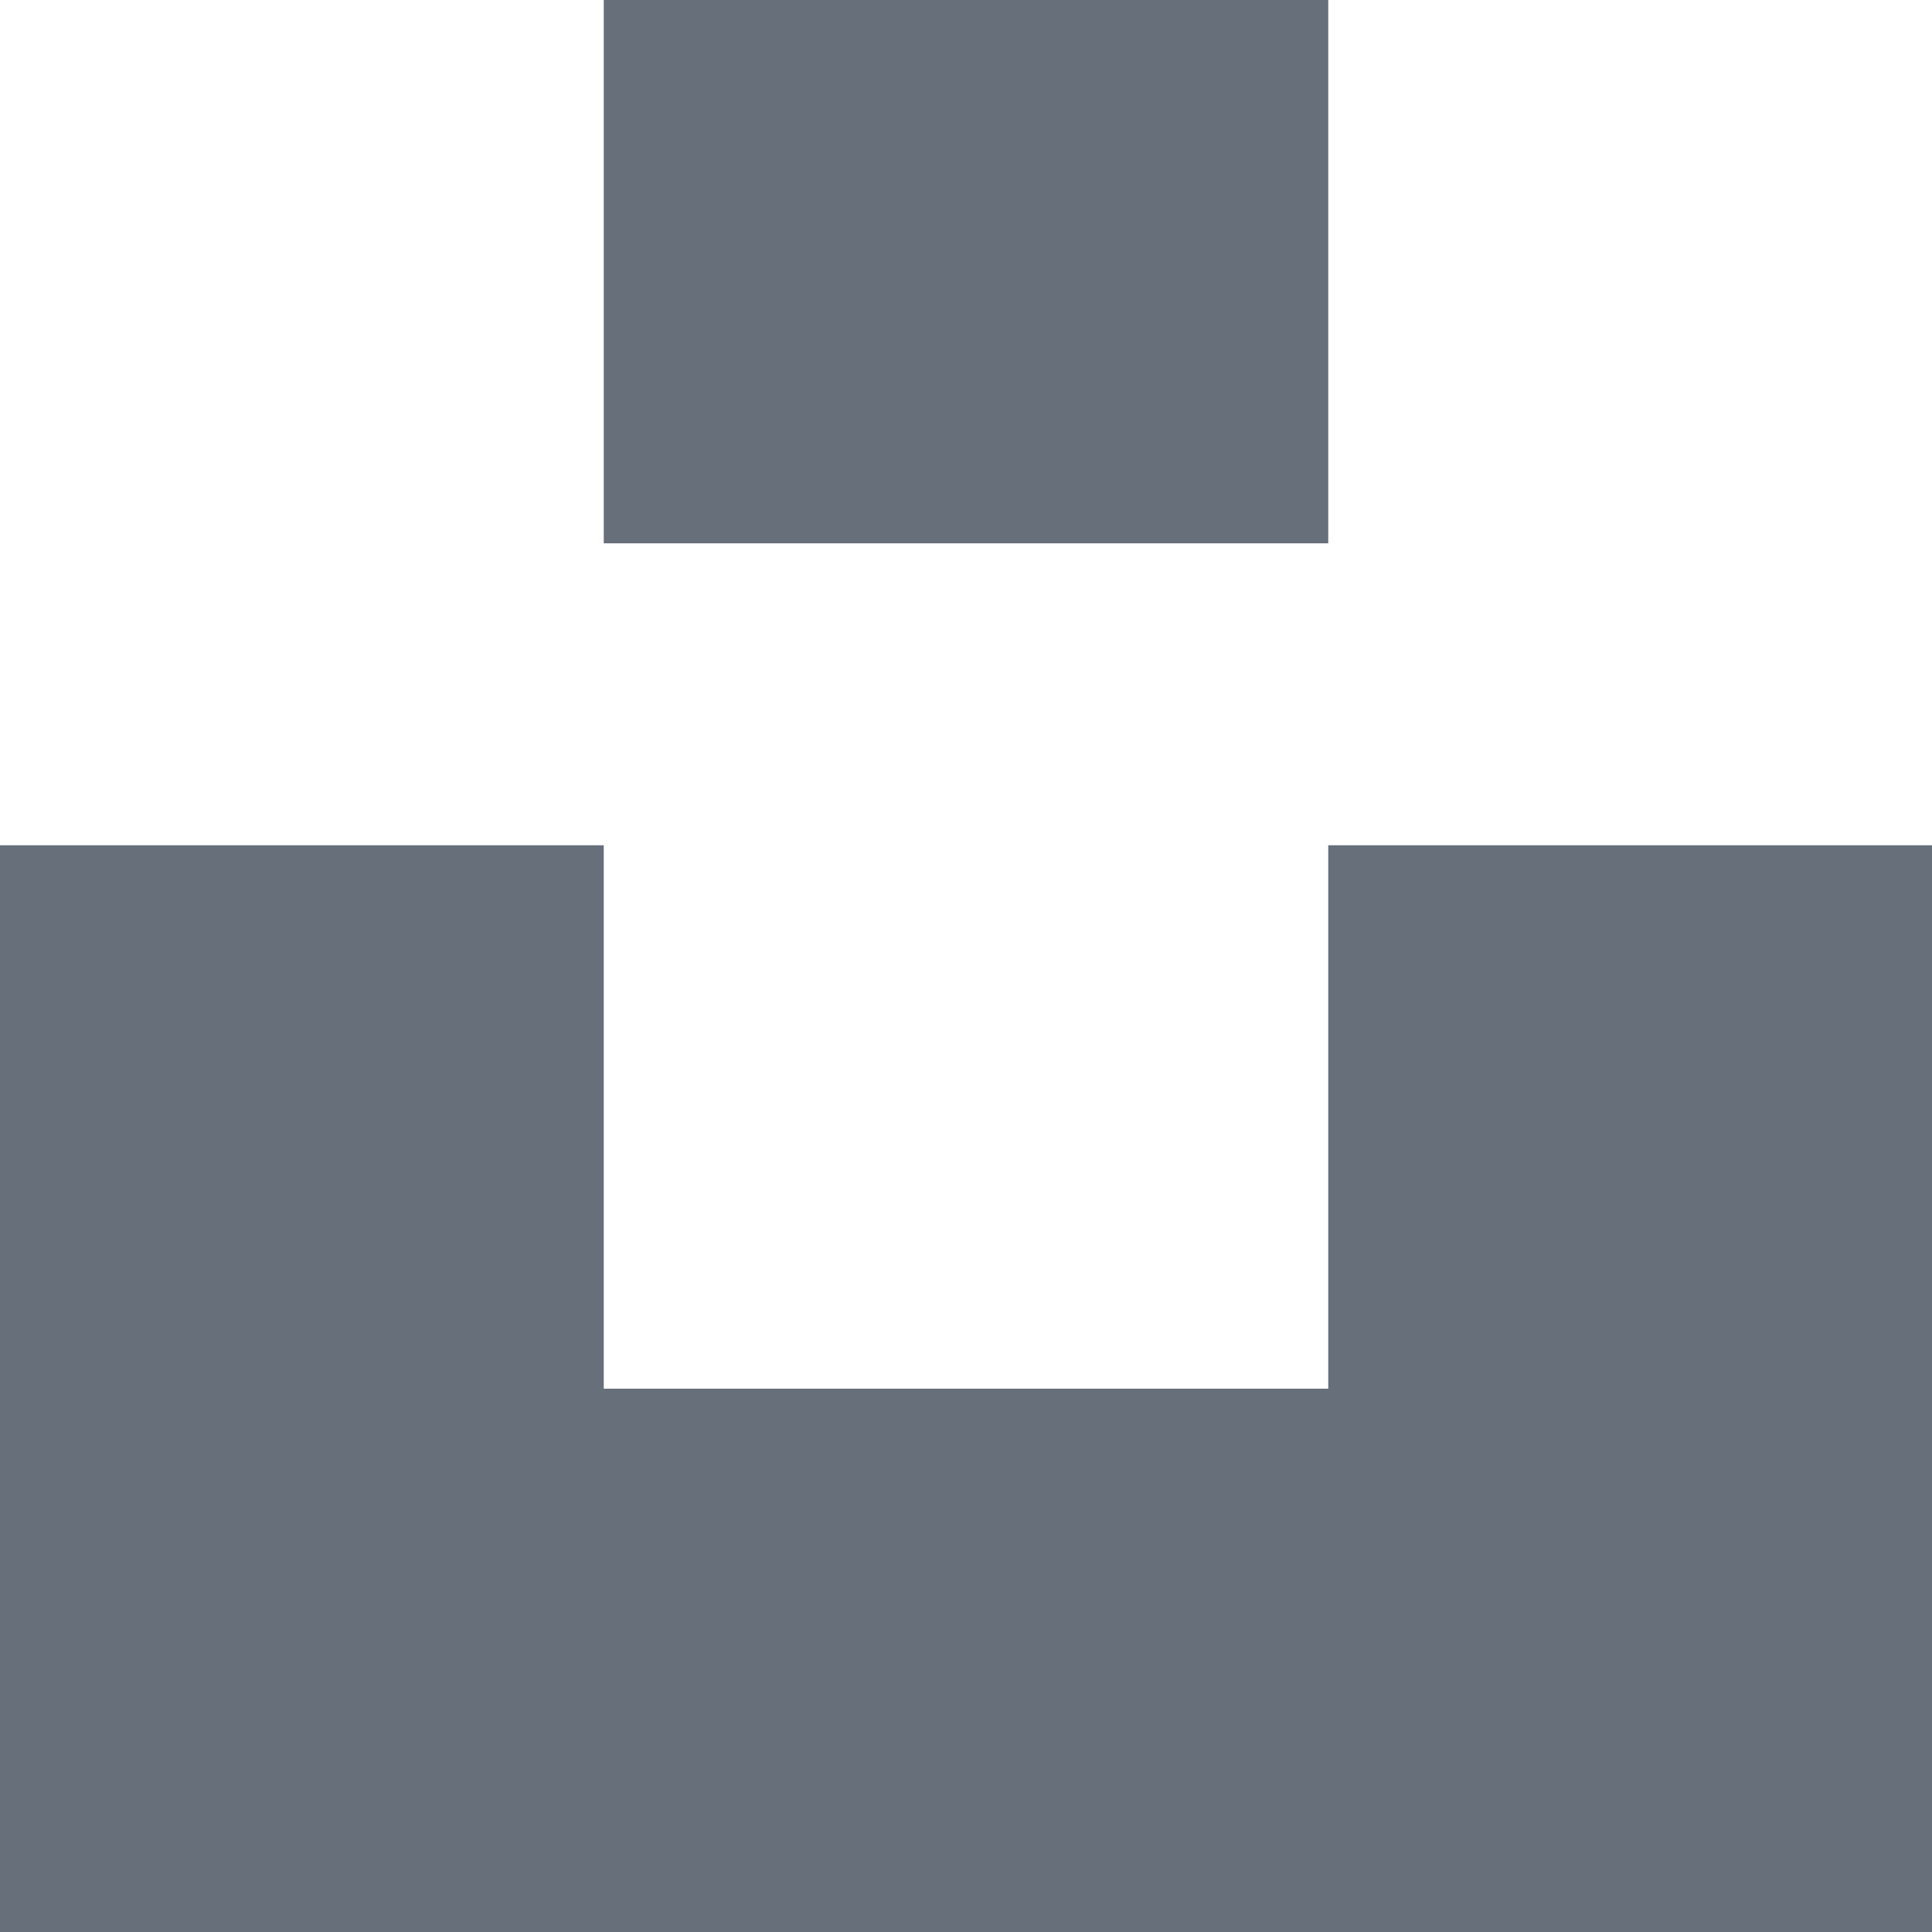 <svg width="18" height="18" viewBox="0 0 18 18" fill="none" xmlns="http://www.w3.org/2000/svg">
<path d="M5.625 5.062V0H12.375V5.062H5.625ZM12.375 7.875H18V18H0V7.875H5.625V12.938H12.375V7.875Z" fill="#676F7A"/>
</svg>
